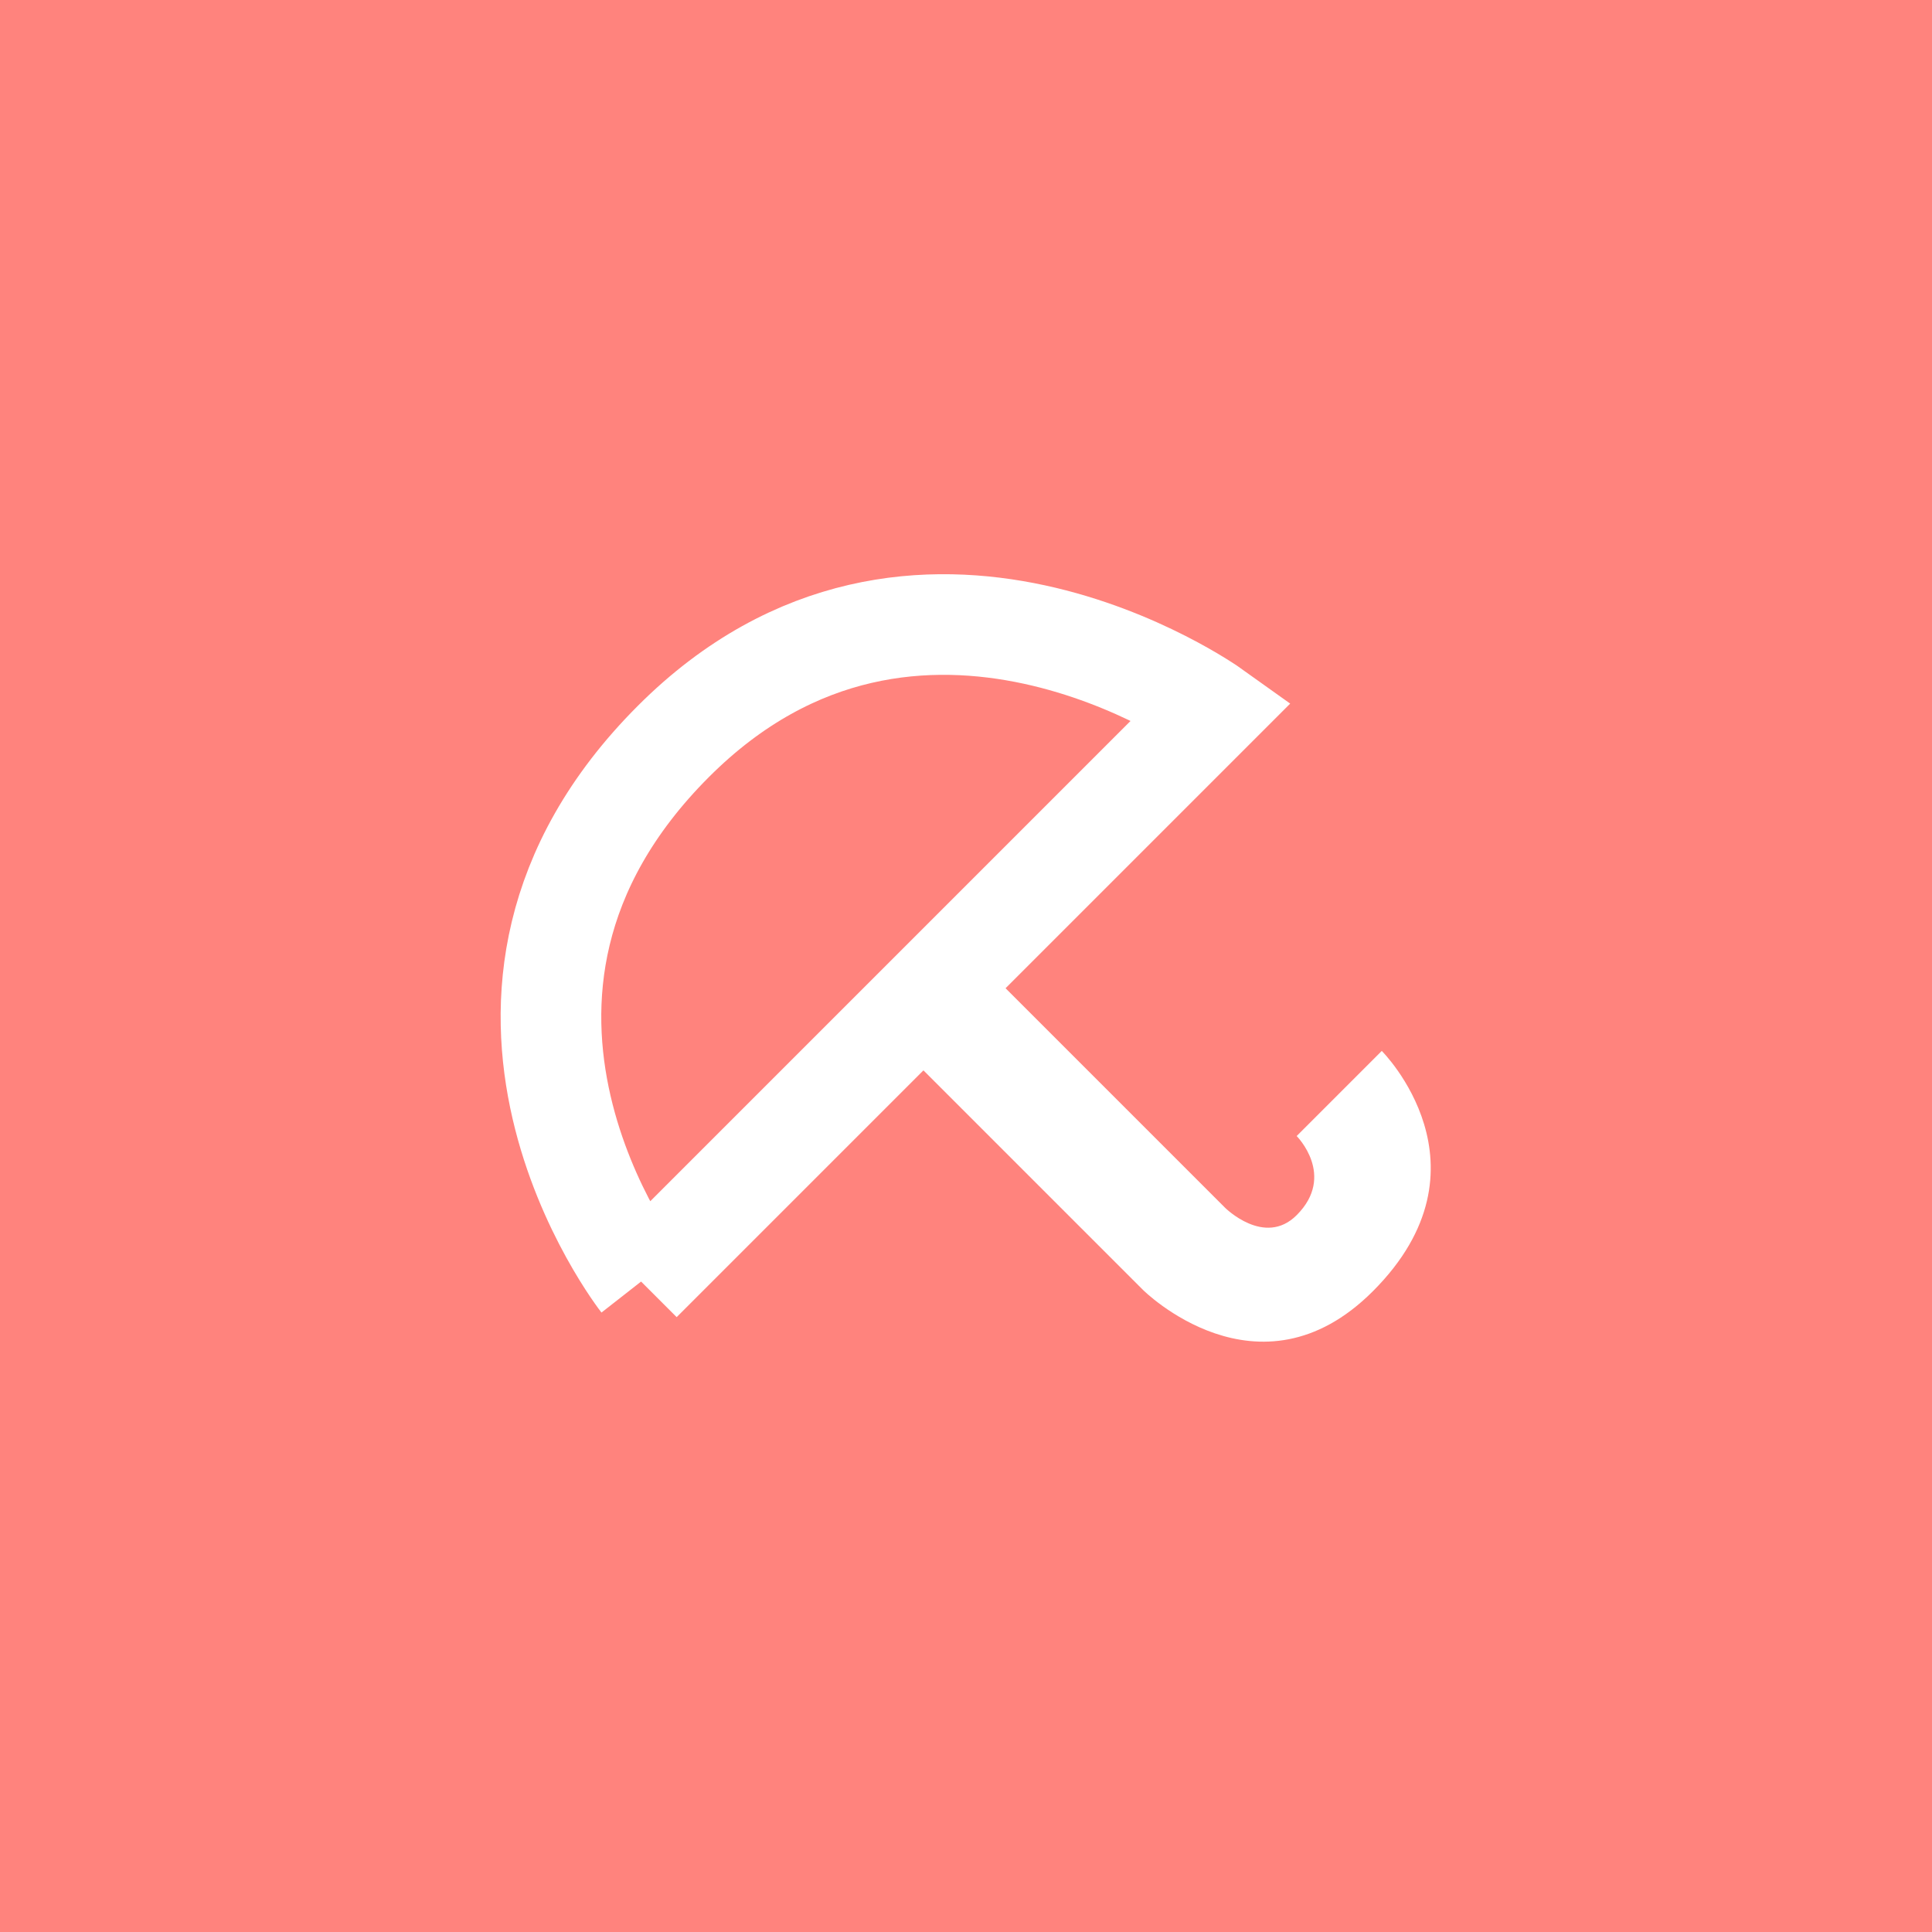 <svg xmlns="http://www.w3.org/2000/svg" width="192" height="192">
  <rect width="100%" height="100%" fill="#ff837d" />
  <path fill="#fff"
    d="m90.728 105.33 22.85 22.85s11.499 11.499 22.85.148c12.412-12.412.89-23.889.89-23.889l-8.457 8.458s3.932 3.932 0 7.864c-3.19 3.19-7.122-.742-7.122-.742l-22.85-22.85-8.161 8.16" />
  <path fill="none" stroke="#fff" stroke-width="10"
    d="m63.71 127.36 56.801-56.801s-29.424-21.044-53.58 3.112c-25.376 25.376-3.22 53.688-3.22 53.688z" />
</svg>
